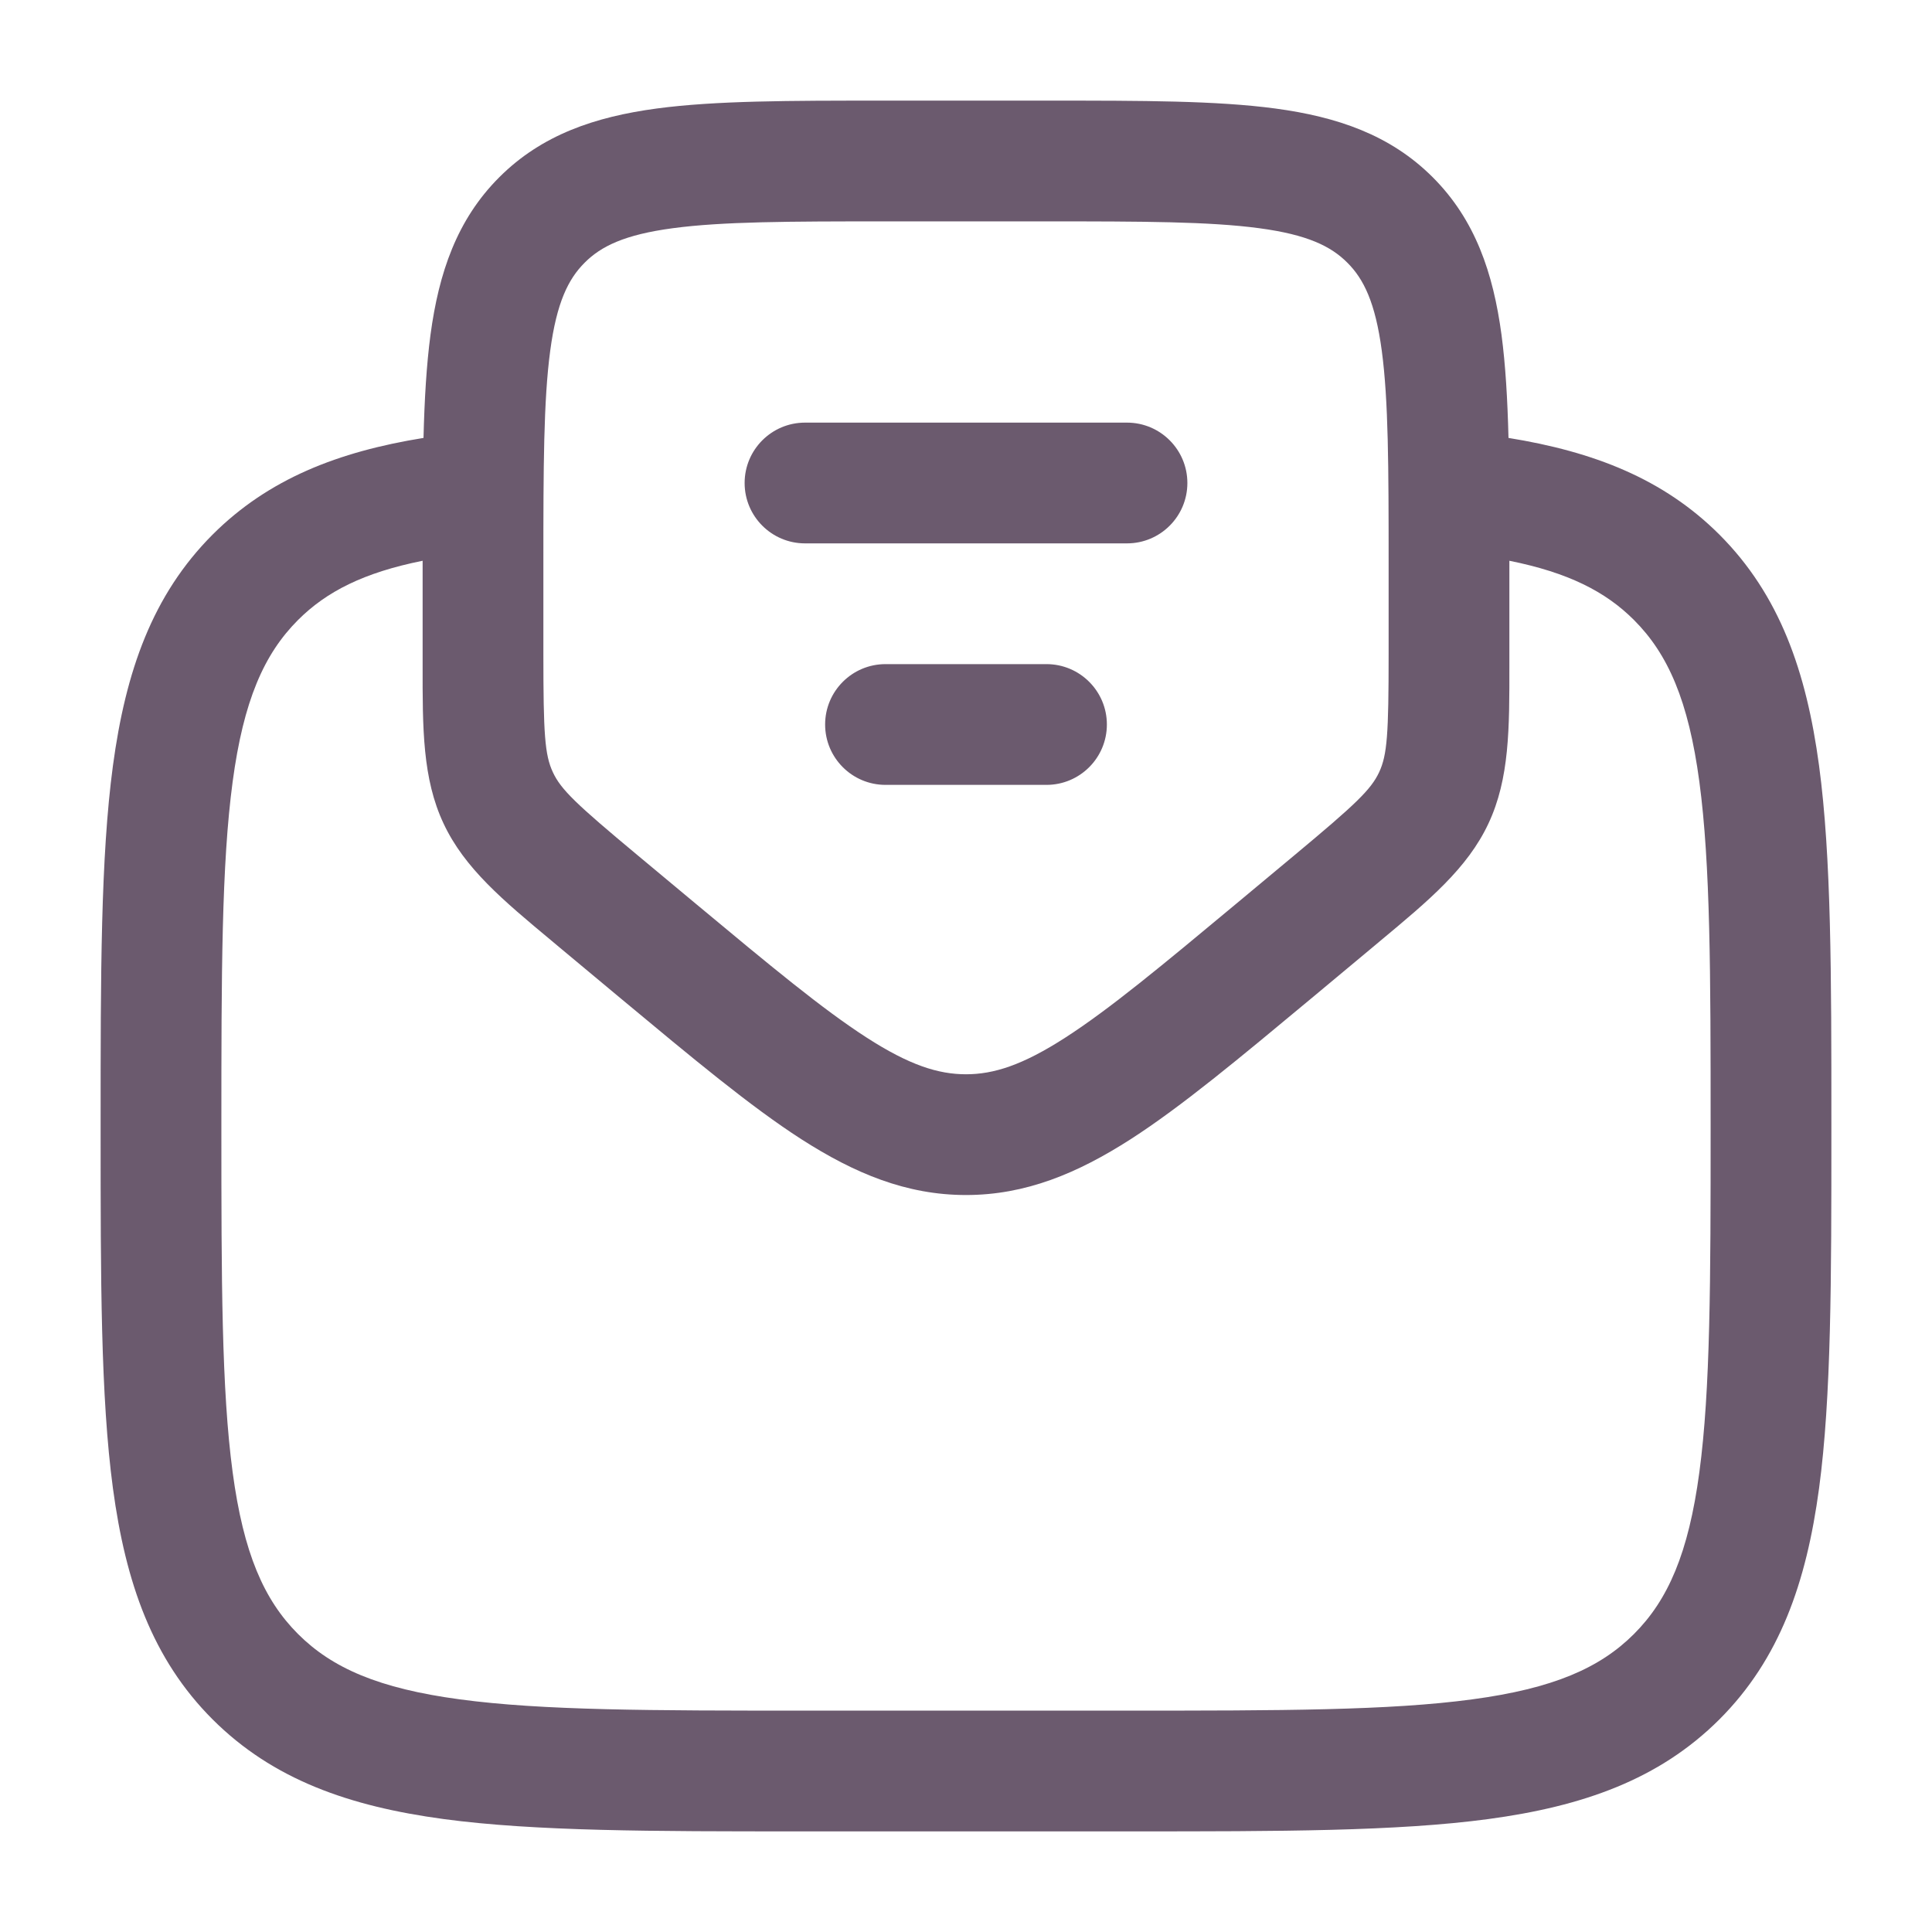 <!DOCTYPE svg PUBLIC "-//W3C//DTD SVG 1.1//EN" "http://www.w3.org/Graphics/SVG/1.1/DTD/svg11.dtd">

<!-- Uploaded to: SVG Repo, www.svgrepo.com, Transformed by: SVG Repo Mixer Tools -->
<svg width="800px" height="800px" viewBox="0 0 24 24" fill="none" xmlns="http://www.w3.org/2000/svg">

<g id="SVGRepo_bgCarrier" stroke-width="0"/>

<g id="SVGRepo_tracerCarrier" stroke-linecap="round" stroke-linejoin="round"/>

<g id="SVGRepo_iconCarrier"> <path fill-rule="evenodd" clip-rule="evenodd" d="M10.946 1.25H13.054C14.187 1.25 15.112 1.25 15.843 1.348C16.607 1.451 17.269 1.673 17.798 2.202C18.327 2.731 18.549 3.393 18.652 4.157C18.702 4.533 18.727 4.96 18.739 5.44C19.797 5.611 20.664 5.947 21.359 6.641C22.107 7.39 22.439 8.339 22.597 9.511C22.75 10.65 22.75 12.106 22.75 13.944V14.057C22.75 15.894 22.75 17.35 22.597 18.489C22.439 19.662 22.107 20.611 21.359 21.359C20.61 22.107 19.661 22.439 18.489 22.597C17.35 22.75 15.894 22.75 14.056 22.75H9.944C8.106 22.75 6.65 22.75 5.511 22.597C4.339 22.439 3.39 22.107 2.641 21.359C1.893 20.611 1.561 19.662 1.403 18.489C1.25 17.35 1.25 15.894 1.25 14.057V13.944C1.25 12.106 1.25 10.65 1.403 9.511C1.561 8.339 1.893 7.39 2.641 6.641C3.336 5.947 4.203 5.611 5.261 5.44C5.273 4.96 5.298 4.533 5.348 4.157C5.451 3.393 5.673 2.731 6.202 2.202C6.731 1.673 7.393 1.451 8.157 1.348C8.888 1.25 9.813 1.25 10.946 1.25ZM5.25 6.966C4.519 7.113 4.056 7.348 3.702 7.702C3.279 8.125 3.025 8.705 2.89 9.711C2.752 10.739 2.75 12.093 2.75 14C2.75 15.907 2.752 17.262 2.89 18.289C3.025 19.295 3.279 19.875 3.702 20.298C4.125 20.721 4.705 20.975 5.711 21.11C6.739 21.249 8.093 21.25 10 21.25H14C15.907 21.25 17.262 21.249 18.289 21.11C19.295 20.975 19.875 20.721 20.298 20.298C20.721 19.875 20.975 19.295 21.11 18.289C21.248 17.262 21.25 15.907 21.25 14C21.25 12.093 21.248 10.739 21.11 9.711C20.975 8.705 20.721 8.125 20.298 7.702C19.944 7.348 19.481 7.113 18.75 6.966V8.127C18.75 8.173 18.75 8.218 18.75 8.263C18.751 9.049 18.752 9.672 18.49 10.23C18.229 10.787 17.75 11.185 17.146 11.688C17.111 11.717 17.076 11.746 17.041 11.776L16.284 12.407C15.397 13.145 14.679 13.744 14.045 14.152C13.384 14.576 12.741 14.845 12 14.845C11.259 14.845 10.616 14.576 9.955 14.152C9.321 13.744 8.603 13.145 7.716 12.407L6.959 11.776C6.924 11.746 6.889 11.717 6.854 11.688C6.25 11.185 5.771 10.787 5.51 10.23C5.248 9.672 5.249 9.049 5.25 8.263C5.25 8.218 5.25 8.173 5.25 8.127L5.25 6.966ZM8.357 2.835C7.759 2.915 7.466 3.059 7.263 3.263C7.059 3.466 6.915 3.759 6.835 4.357C6.752 4.976 6.75 5.8 6.75 7V8.127C6.75 9.118 6.767 9.377 6.868 9.593C6.969 9.81 7.158 9.989 7.919 10.623L8.639 11.223C9.572 12 10.22 12.538 10.767 12.89C11.296 13.231 11.655 13.345 12 13.345C12.345 13.345 12.704 13.231 13.233 12.89C13.78 12.538 14.428 12 15.361 11.223L16.081 10.623C16.842 9.989 17.03 9.81 17.132 9.593C17.233 9.377 17.25 9.118 17.25 8.127V7C17.25 5.8 17.248 4.976 17.165 4.357C17.085 3.759 16.941 3.466 16.737 3.263C16.534 3.059 16.241 2.915 15.643 2.835C15.024 2.752 14.2 2.75 13 2.75H11C9.8 2.75 8.976 2.752 8.357 2.835ZM9.25 6C9.25 5.586 9.586 5.25 10 5.25H14C14.414 5.25 14.75 5.586 14.75 6C14.75 6.414 14.414 6.75 14 6.75H10C9.586 6.75 9.25 6.414 9.25 6ZM10.25 9C10.25 8.586 10.586 8.25 11 8.25H13C13.414 8.25 13.75 8.586 13.75 9C13.75 9.414 13.414 9.75 13 9.75H11C10.586 9.75 10.25 9.414 10.25 9Z" fill="#6b5a6e"/> </g>

</svg>
